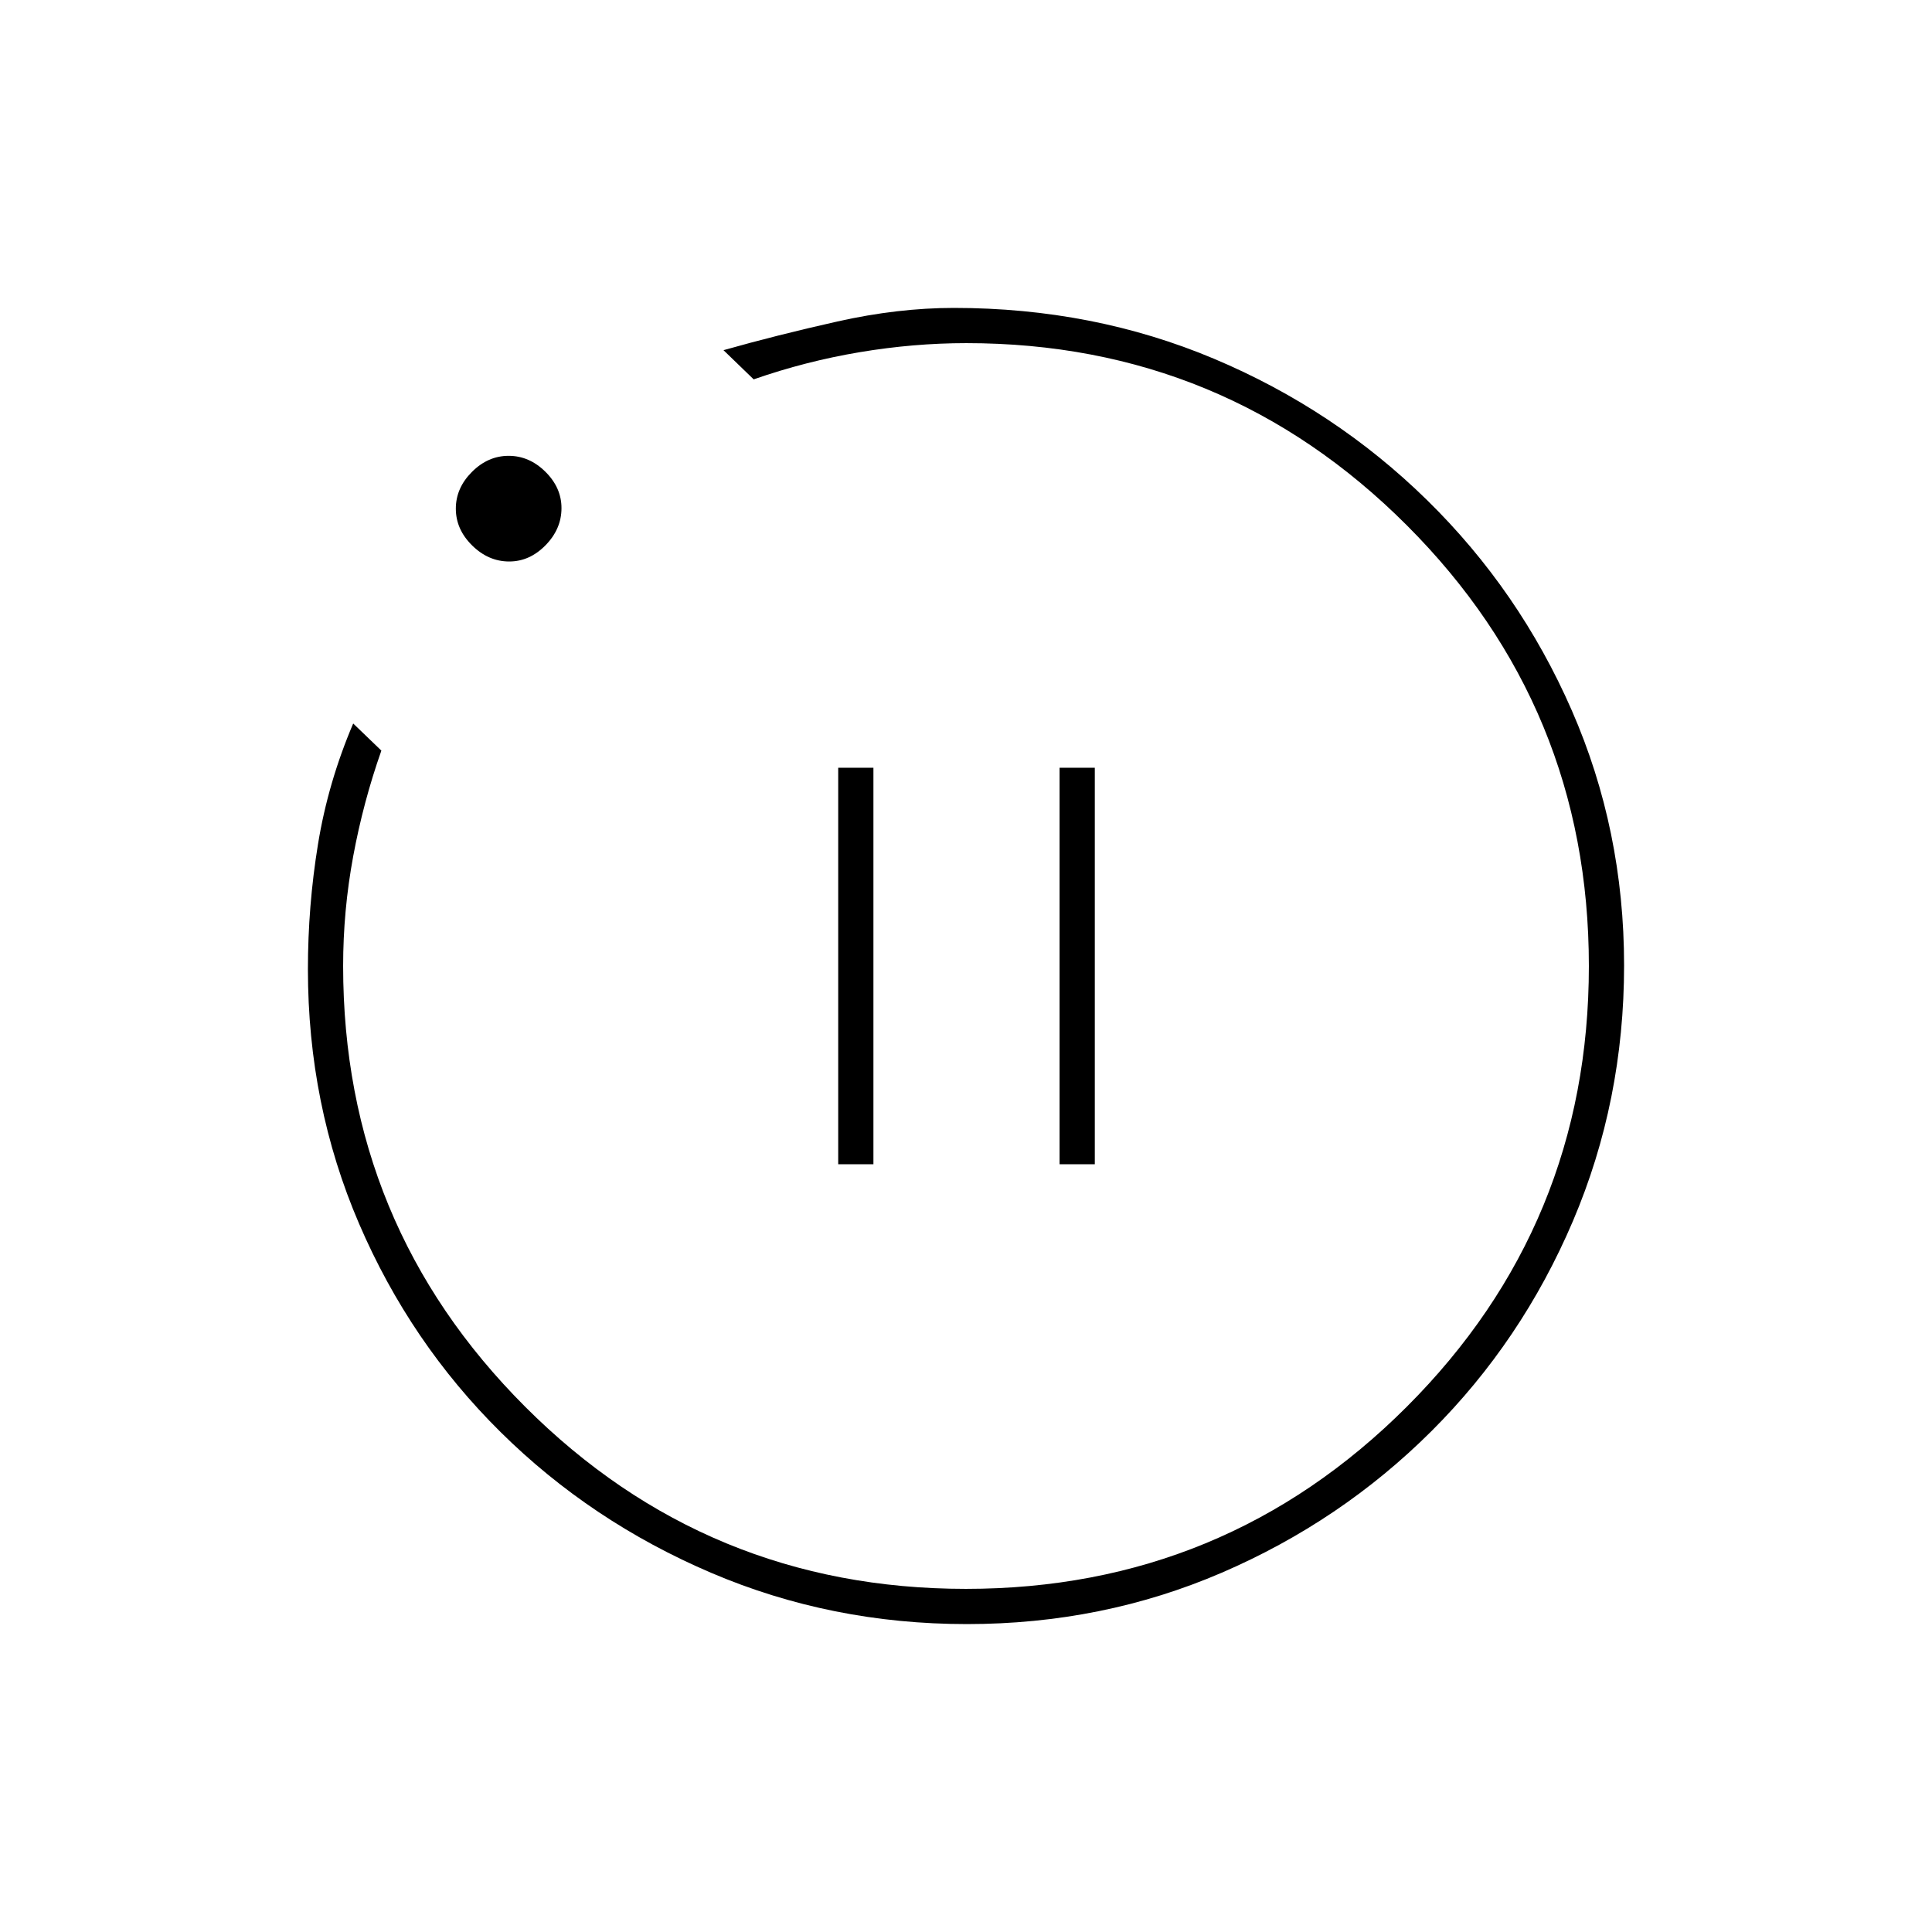 <svg xmlns="http://www.w3.org/2000/svg" height="20" viewBox="0 -960 960 960" width="20"><path d="M416.5-381.5H434v-197h-17.5v197Zm110 0H544v-197h-17.5v197ZM480.45-153q-67.44 0-127.12-25.49-59.67-25.49-104.57-69.9-44.91-44.41-70.33-103.54Q153-411.05 153-478.37q0-31.47 5.01-62.15 5-30.68 17.49-59.98l14 13.47q-9 25.53-14 52.52-5 26.99-5 54.51 0 128.55 90.47 219.02 90.46 90.48 219 90.48 128.53 0 219.03-90.47 90.5-90.46 90.5-219 0-128.53-90.48-219.03-90.47-90.5-218.86-90.5-26.16 0-53 4.5-26.83 4.5-52.66 13.5l-15-14.5q26.5-7.5 56.57-14.25Q446.15-807 474-807q69.21 0 129.22 25.26 60 25.27 105.89 70.25Q755-666.5 781-607.03q26 59.47 26 126.73 0 67.33-25.4 126.99-25.41 59.65-70.32 104.44-44.92 44.78-104.18 70.33Q547.83-153 480.45-153ZM253.03-681q-10.36 0-18.45-7.99-8.08-7.98-8.08-18.25 0-10.26 7.99-18.26 7.98-8 18.25-8 10.26 0 18.26 7.91 8 7.91 8 18.06 0 10.36-7.91 18.45-7.91 8.08-18.06 8.08ZM480-480Z"/></svg>